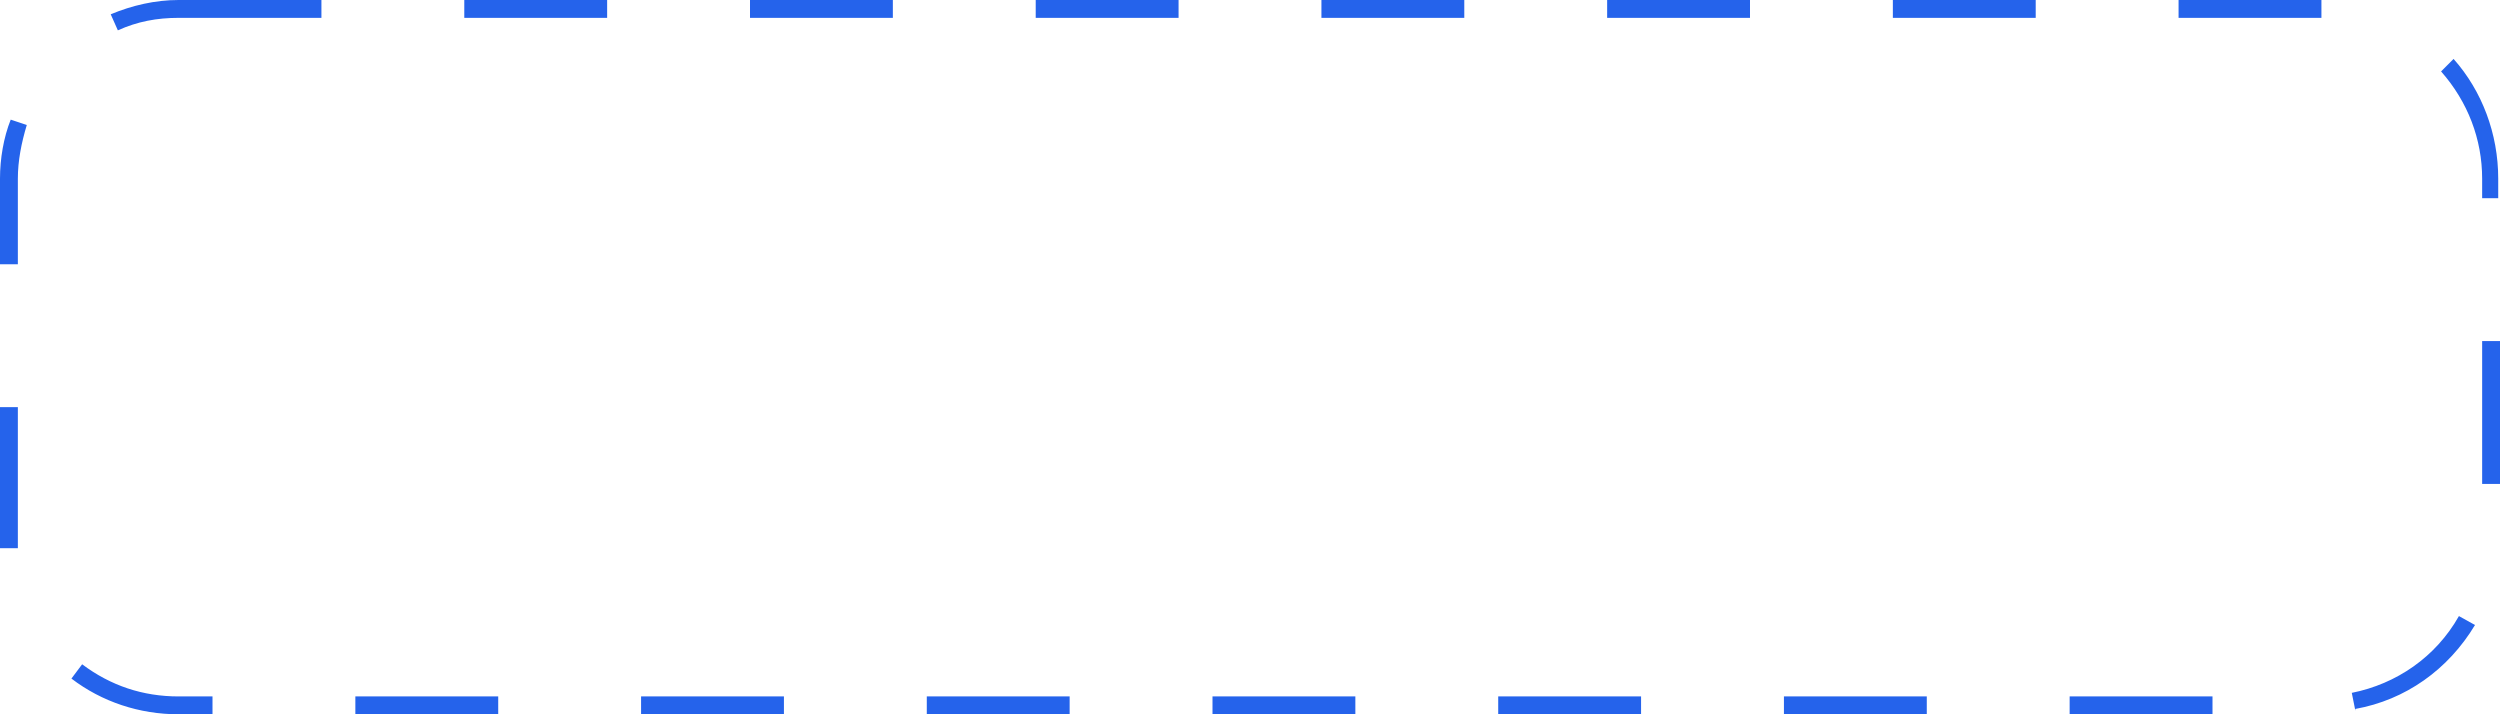 <?xml version="1.0" encoding="UTF-8"?>
<svg id="Layer_1" xmlns="http://www.w3.org/2000/svg" version="1.1" viewBox="0 0 140 40">
  <!-- Generator: Adobe Illustrator 29.0.1, SVG Export Plug-In . SVG Version: 2.1.0 Build 192)  -->
  <defs>
    <style>
      .st0 {
        fill: #2563eb;
      }
    </style>
  </defs>
  <path class="st0" d="M123.9,40h-8v-1h8v1ZM107.9,40h-8v-1h8v1ZM91.9,40h-8v-1h8v1ZM75.9,40h-8v-1h8v1ZM59.9,40h-8v-1h8v1ZM43.9,40h-8v-1h8v1ZM27.9,40h-8v-1h8v1ZM11.9,40h-1.9c-2.2,0-4.3-.7-6-2l.6-.8c1.6,1.2,3.4,1.8,5.4,1.8h1.9v1ZM131.9,39.8l-.2-1c2.5-.5,4.7-2,6-4.3l.9.5c-1.5,2.5-3.9,4.2-6.7,4.7ZM0,30.8c0-.3,0-.5,0-.8v-7.2h1v7.2c0,.2,0,.5,0,.7H0ZM140,27.1h-1v-8h1v8ZM1,14.8H0v-4.8c0-1.1.2-2.3.6-3.3l.9.3c-.3,1-.5,2-.5,3v4.8ZM140,11.1h-1v-1.1c0-2.2-.8-4.3-2.3-6l.7-.7c1.6,1.8,2.5,4.2,2.5,6.7v1.1ZM6.6,1.7l-.4-.9C7.4.3,8.7,0,10,0h8v1h-8c-1.2,0-2.3.2-3.4.7ZM130,1h-8V0h8v1ZM114,1h-8V0h8v1ZM98,1h-8V0h8v1ZM82,1h-8V0h8v1ZM66,1h-8V0h8v1ZM50,1h-8V0h8v1ZM34,1h-8V0h8v1Z"/>
</svg>